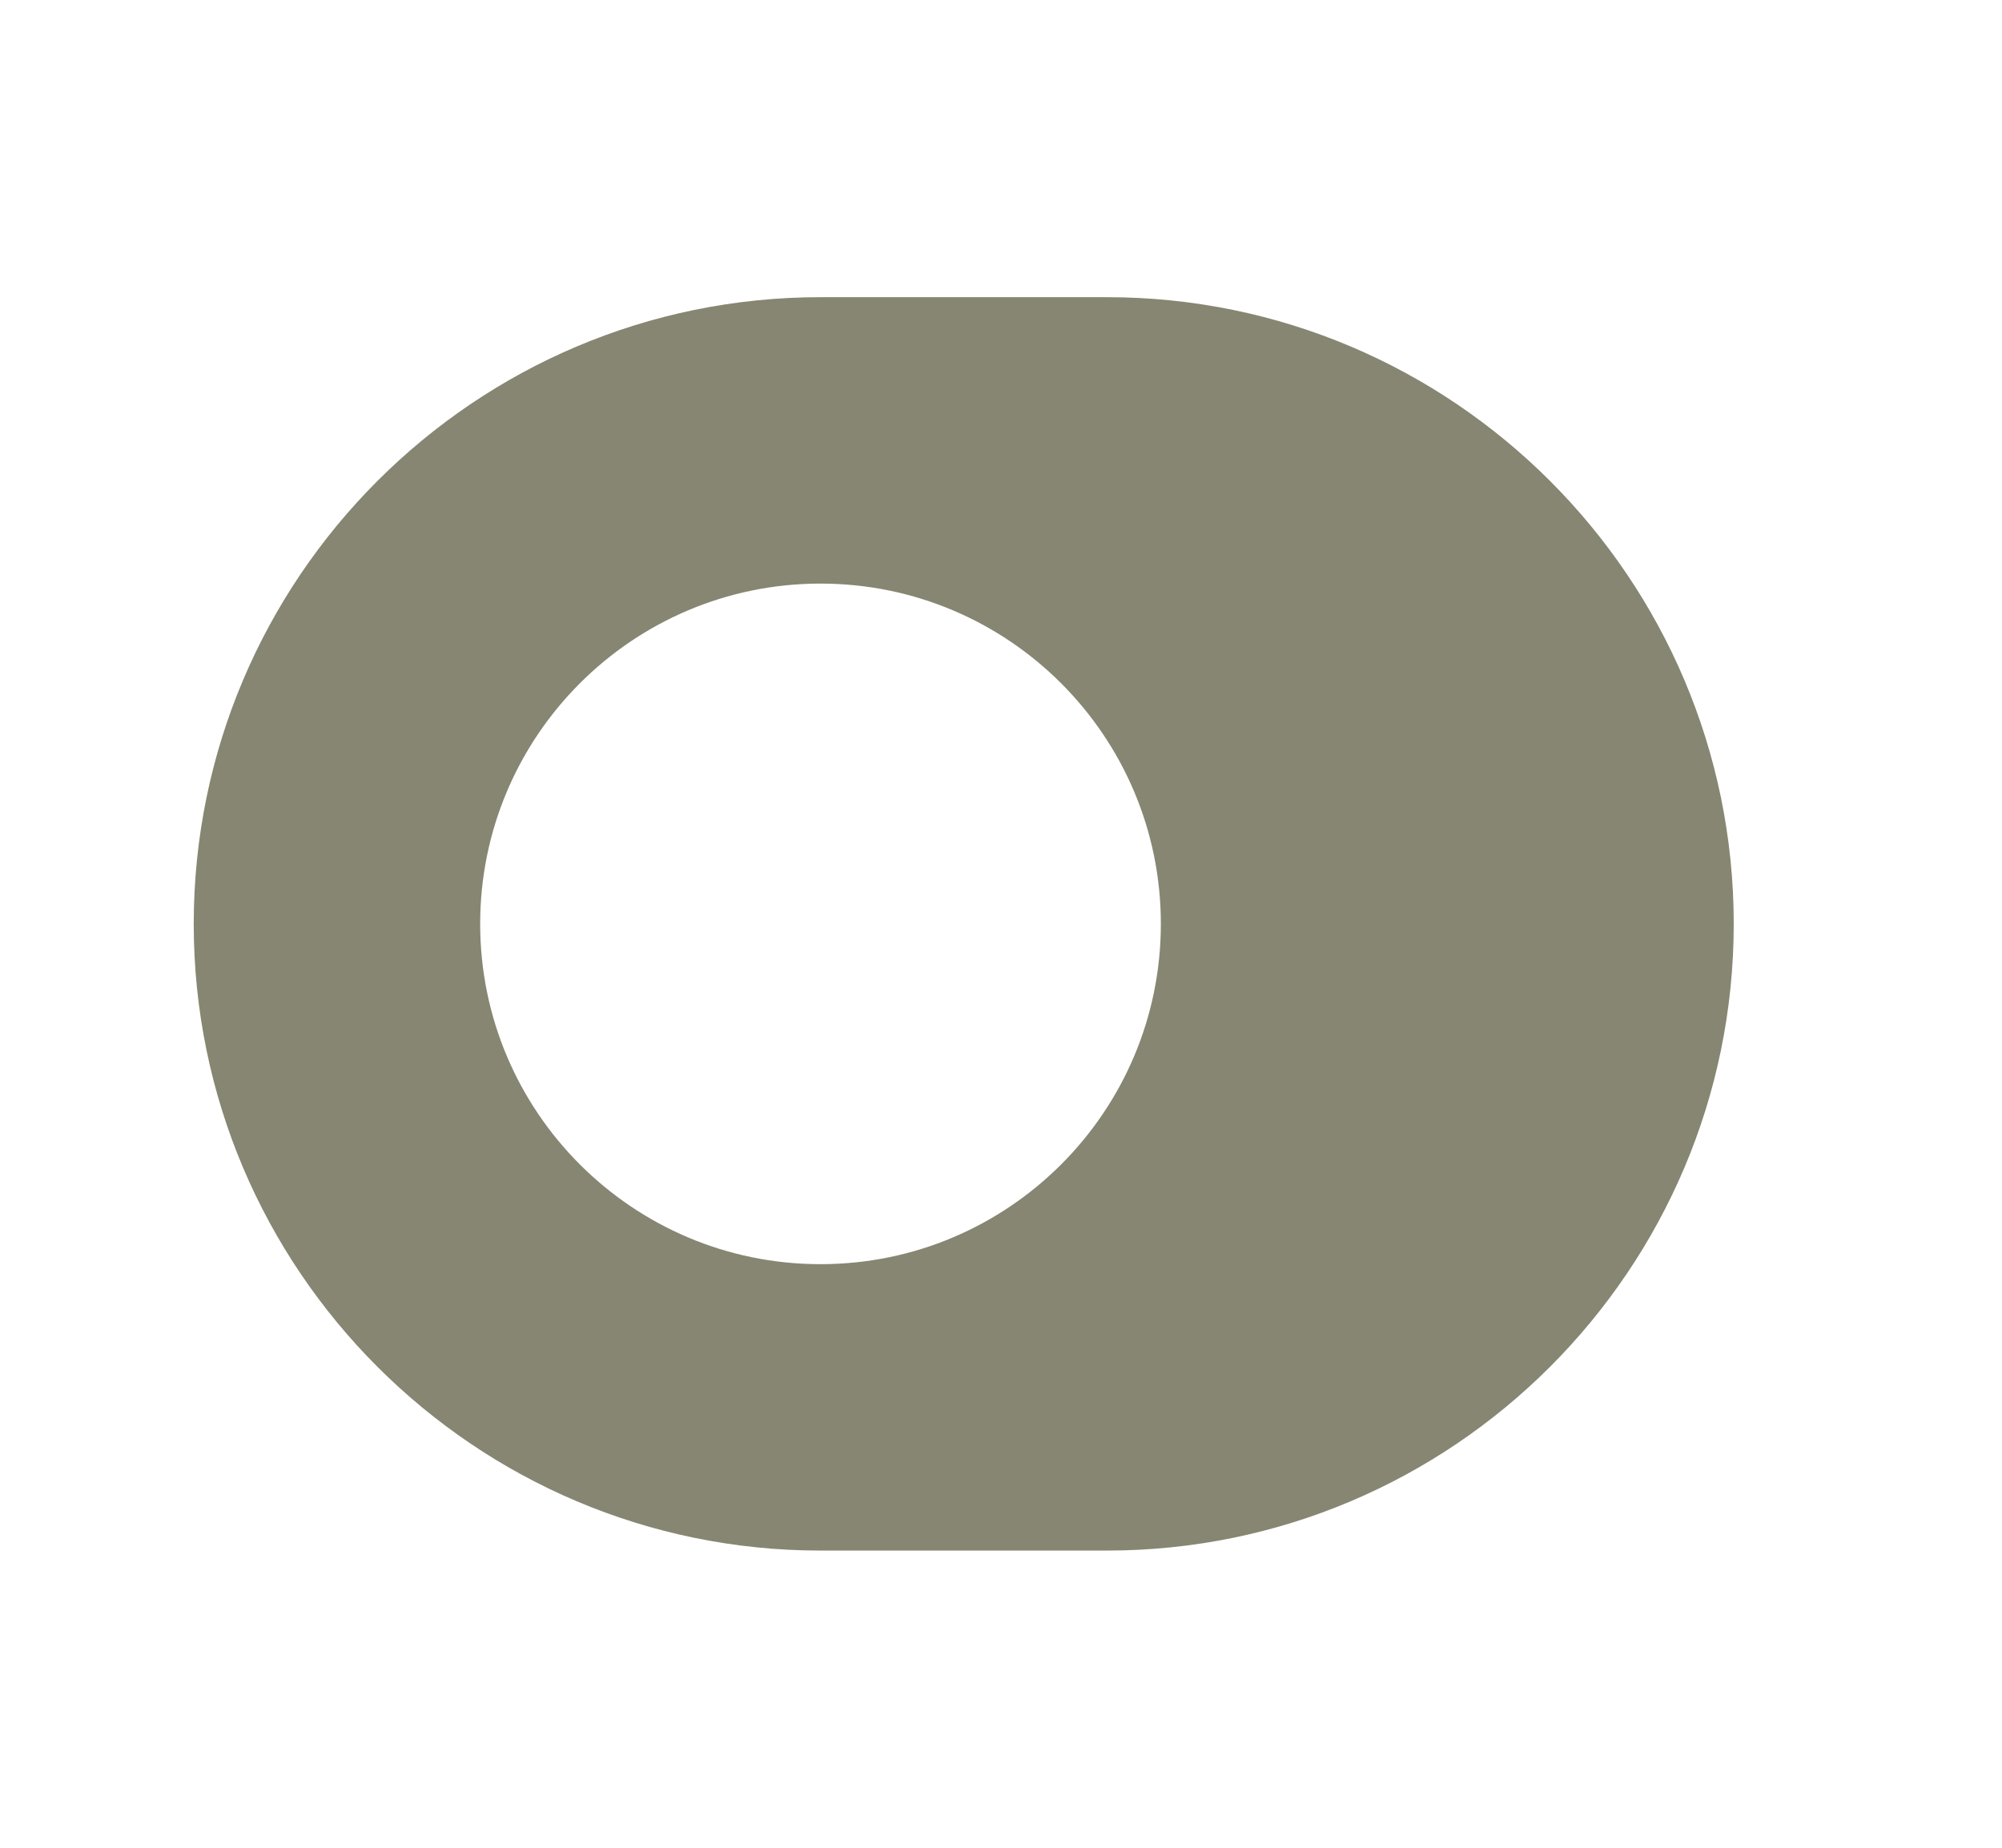 <svg width="26" height="24" viewBox="0 0 25 24" fill="none" xmlns="http://www.w3.org/2000/svg">
<path d="M13.876 3.86H10.156C5.666 3.86 2.016 7.51 2.016 12C2.016 16.49 5.666 20.14 10.156 20.14H13.876C18.366 20.14 22.016 16.49 22.016 12C22.016 7.51 18.366 3.86 13.876 3.86ZM10.156 16.42C7.716 16.42 5.736 14.44 5.736 12C5.736 9.56 7.716 7.58 10.156 7.58C12.596 7.58 14.576 9.56 14.576 12C14.576 14.44 12.596 16.42 10.156 16.42Z" fill="#878672"/>
</svg>

